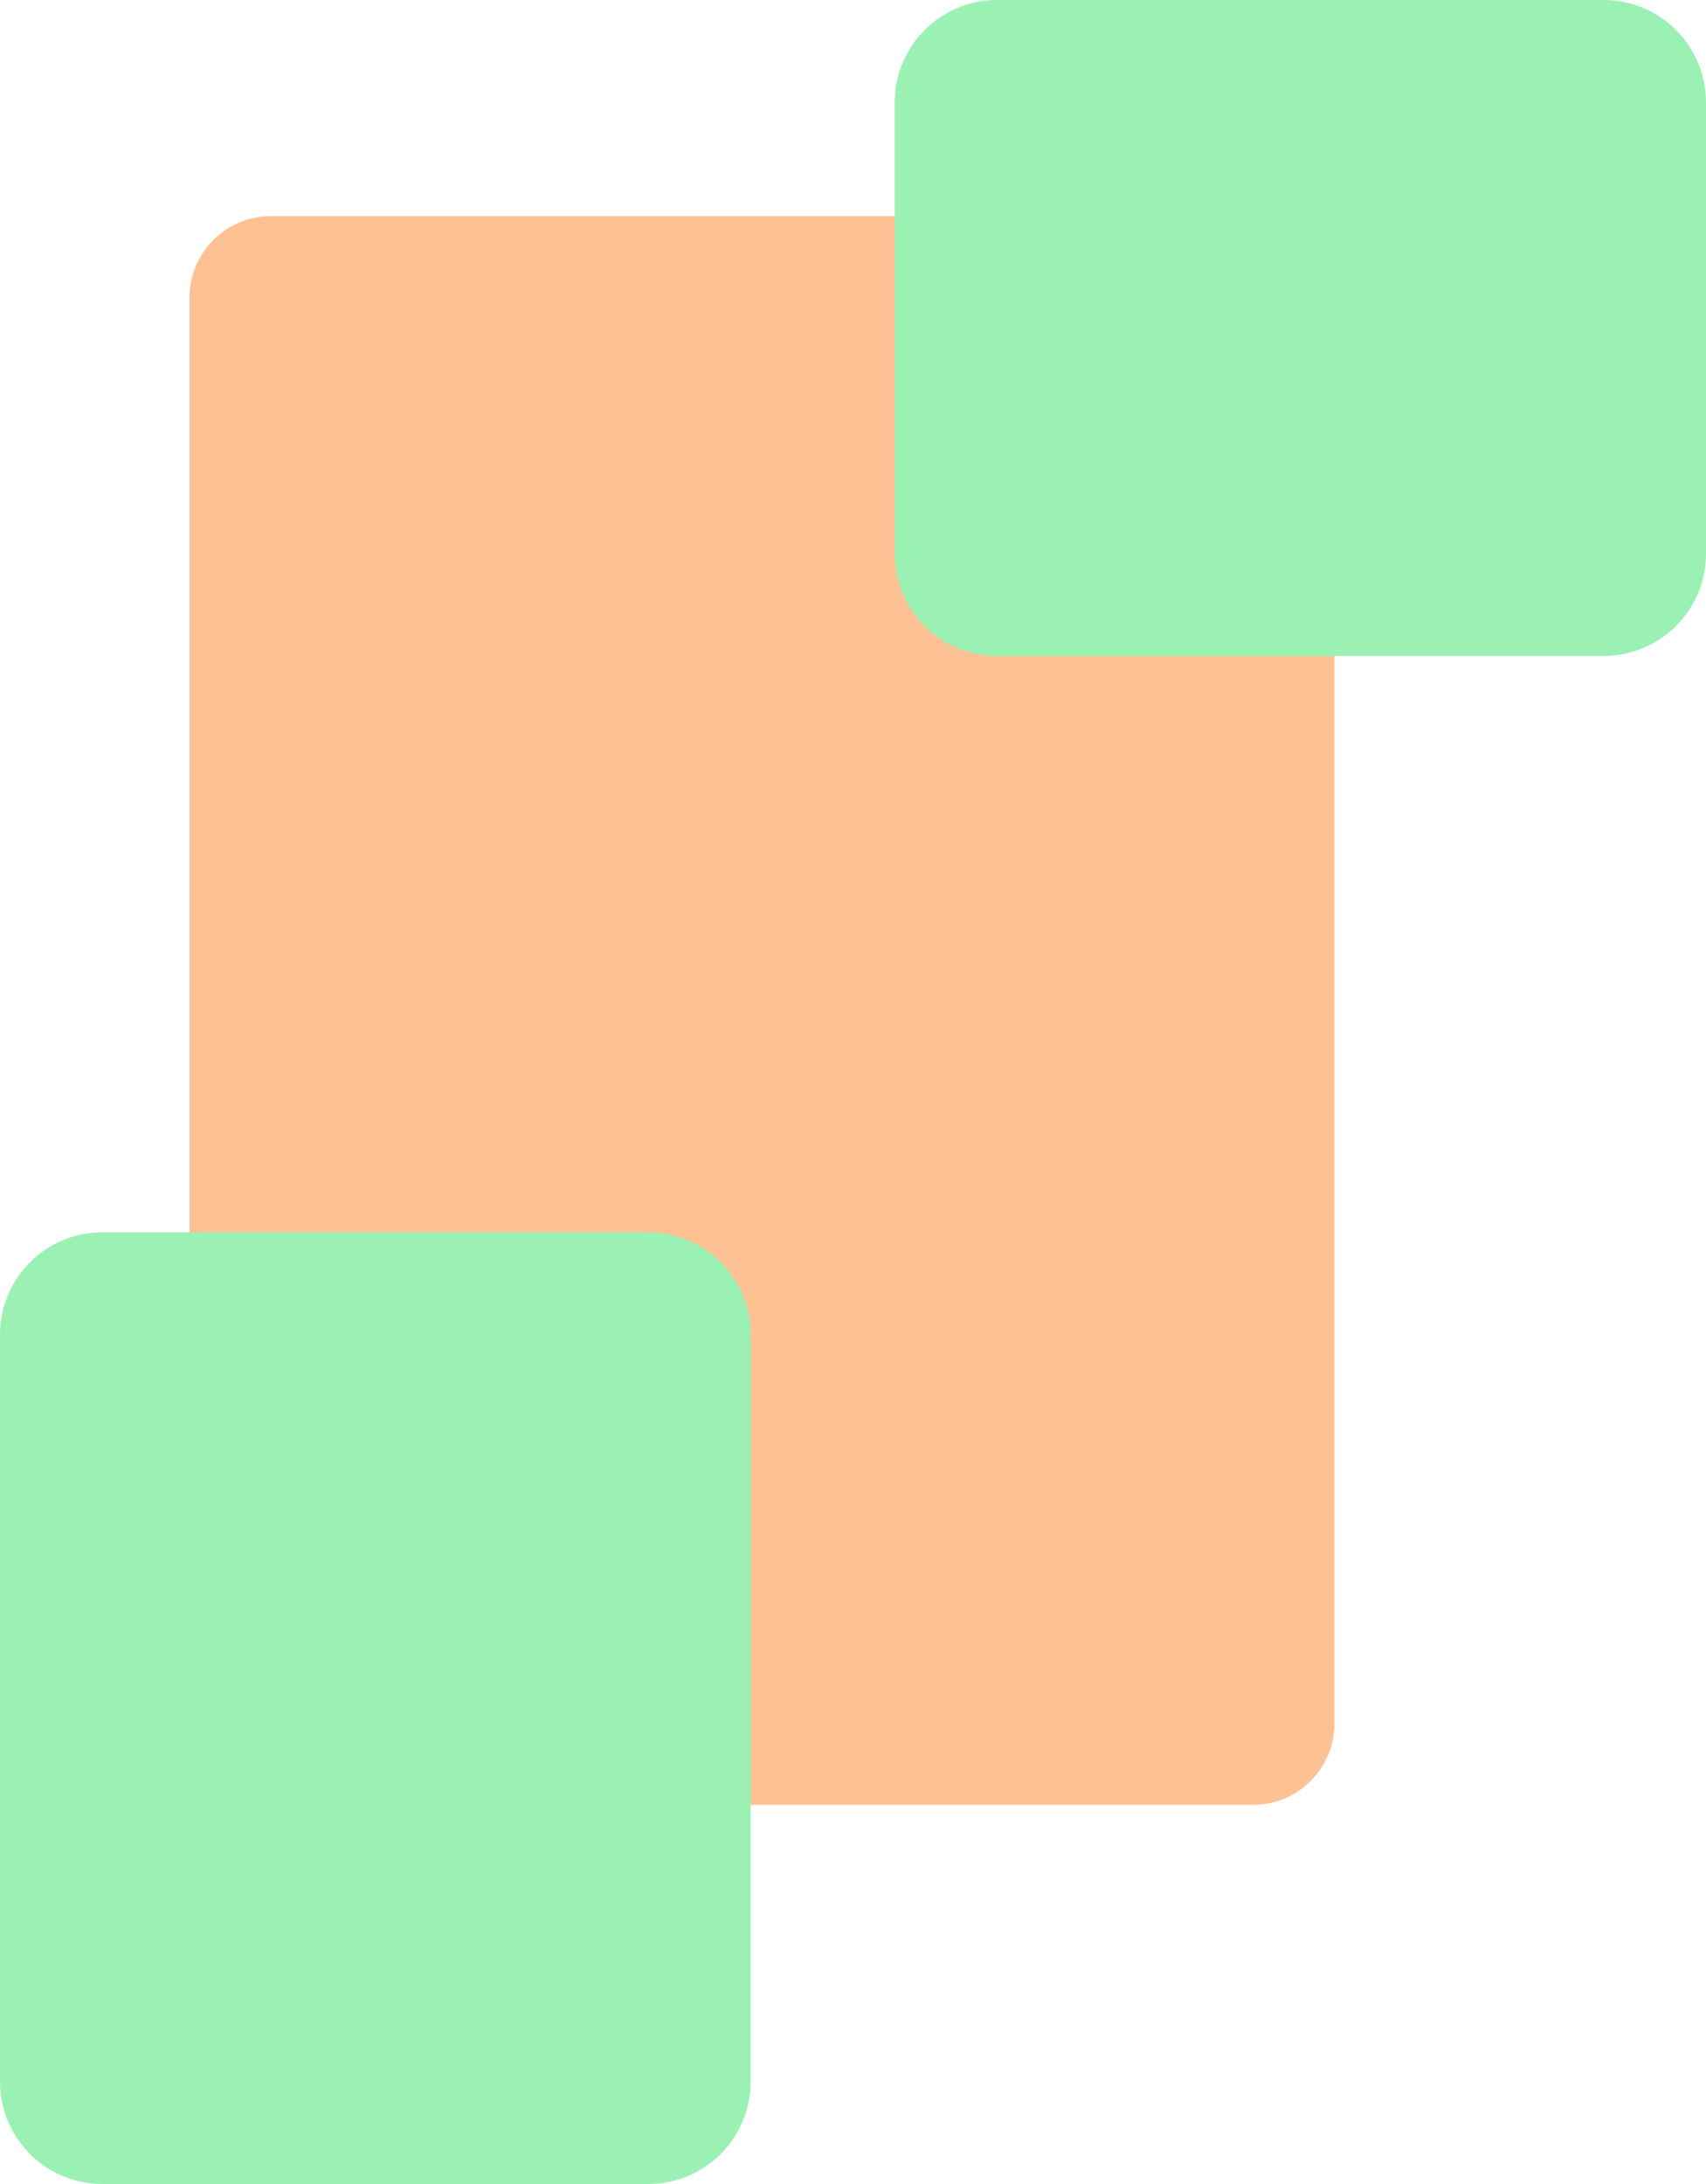 <svg width="450" height="576" viewBox="0 0 450 576" fill="none" xmlns="http://www.w3.org/2000/svg">
<path d="M330.54 476C342.392 476 352 466.392 352 454.54L352 78.46C352 66.608 342.392 57 330.54 57L71.46 57C59.608 57 50 66.608 50 78.46L50 454.54C50 466.392 59.608 476 71.46 476L330.54 476Z" fill="#FDC194"/>
<path d="M236 146C236 160.912 248.088 173 263 173H423C437.912 173 450 160.912 450 146V27C450 12.088 437.912 0 423 0H263C248.088 0 236 12.088 236 27V146Z" fill="#9BF1B4"/>
<path d="M0 549C0 563.912 12.088 576 27 576H171C185.912 576 198 563.912 198 549V352C198 337.088 185.912 325 171 325H27C12.088 325 0 337.088 0 352V549Z" fill="#9BF1B4"/>
</svg>
